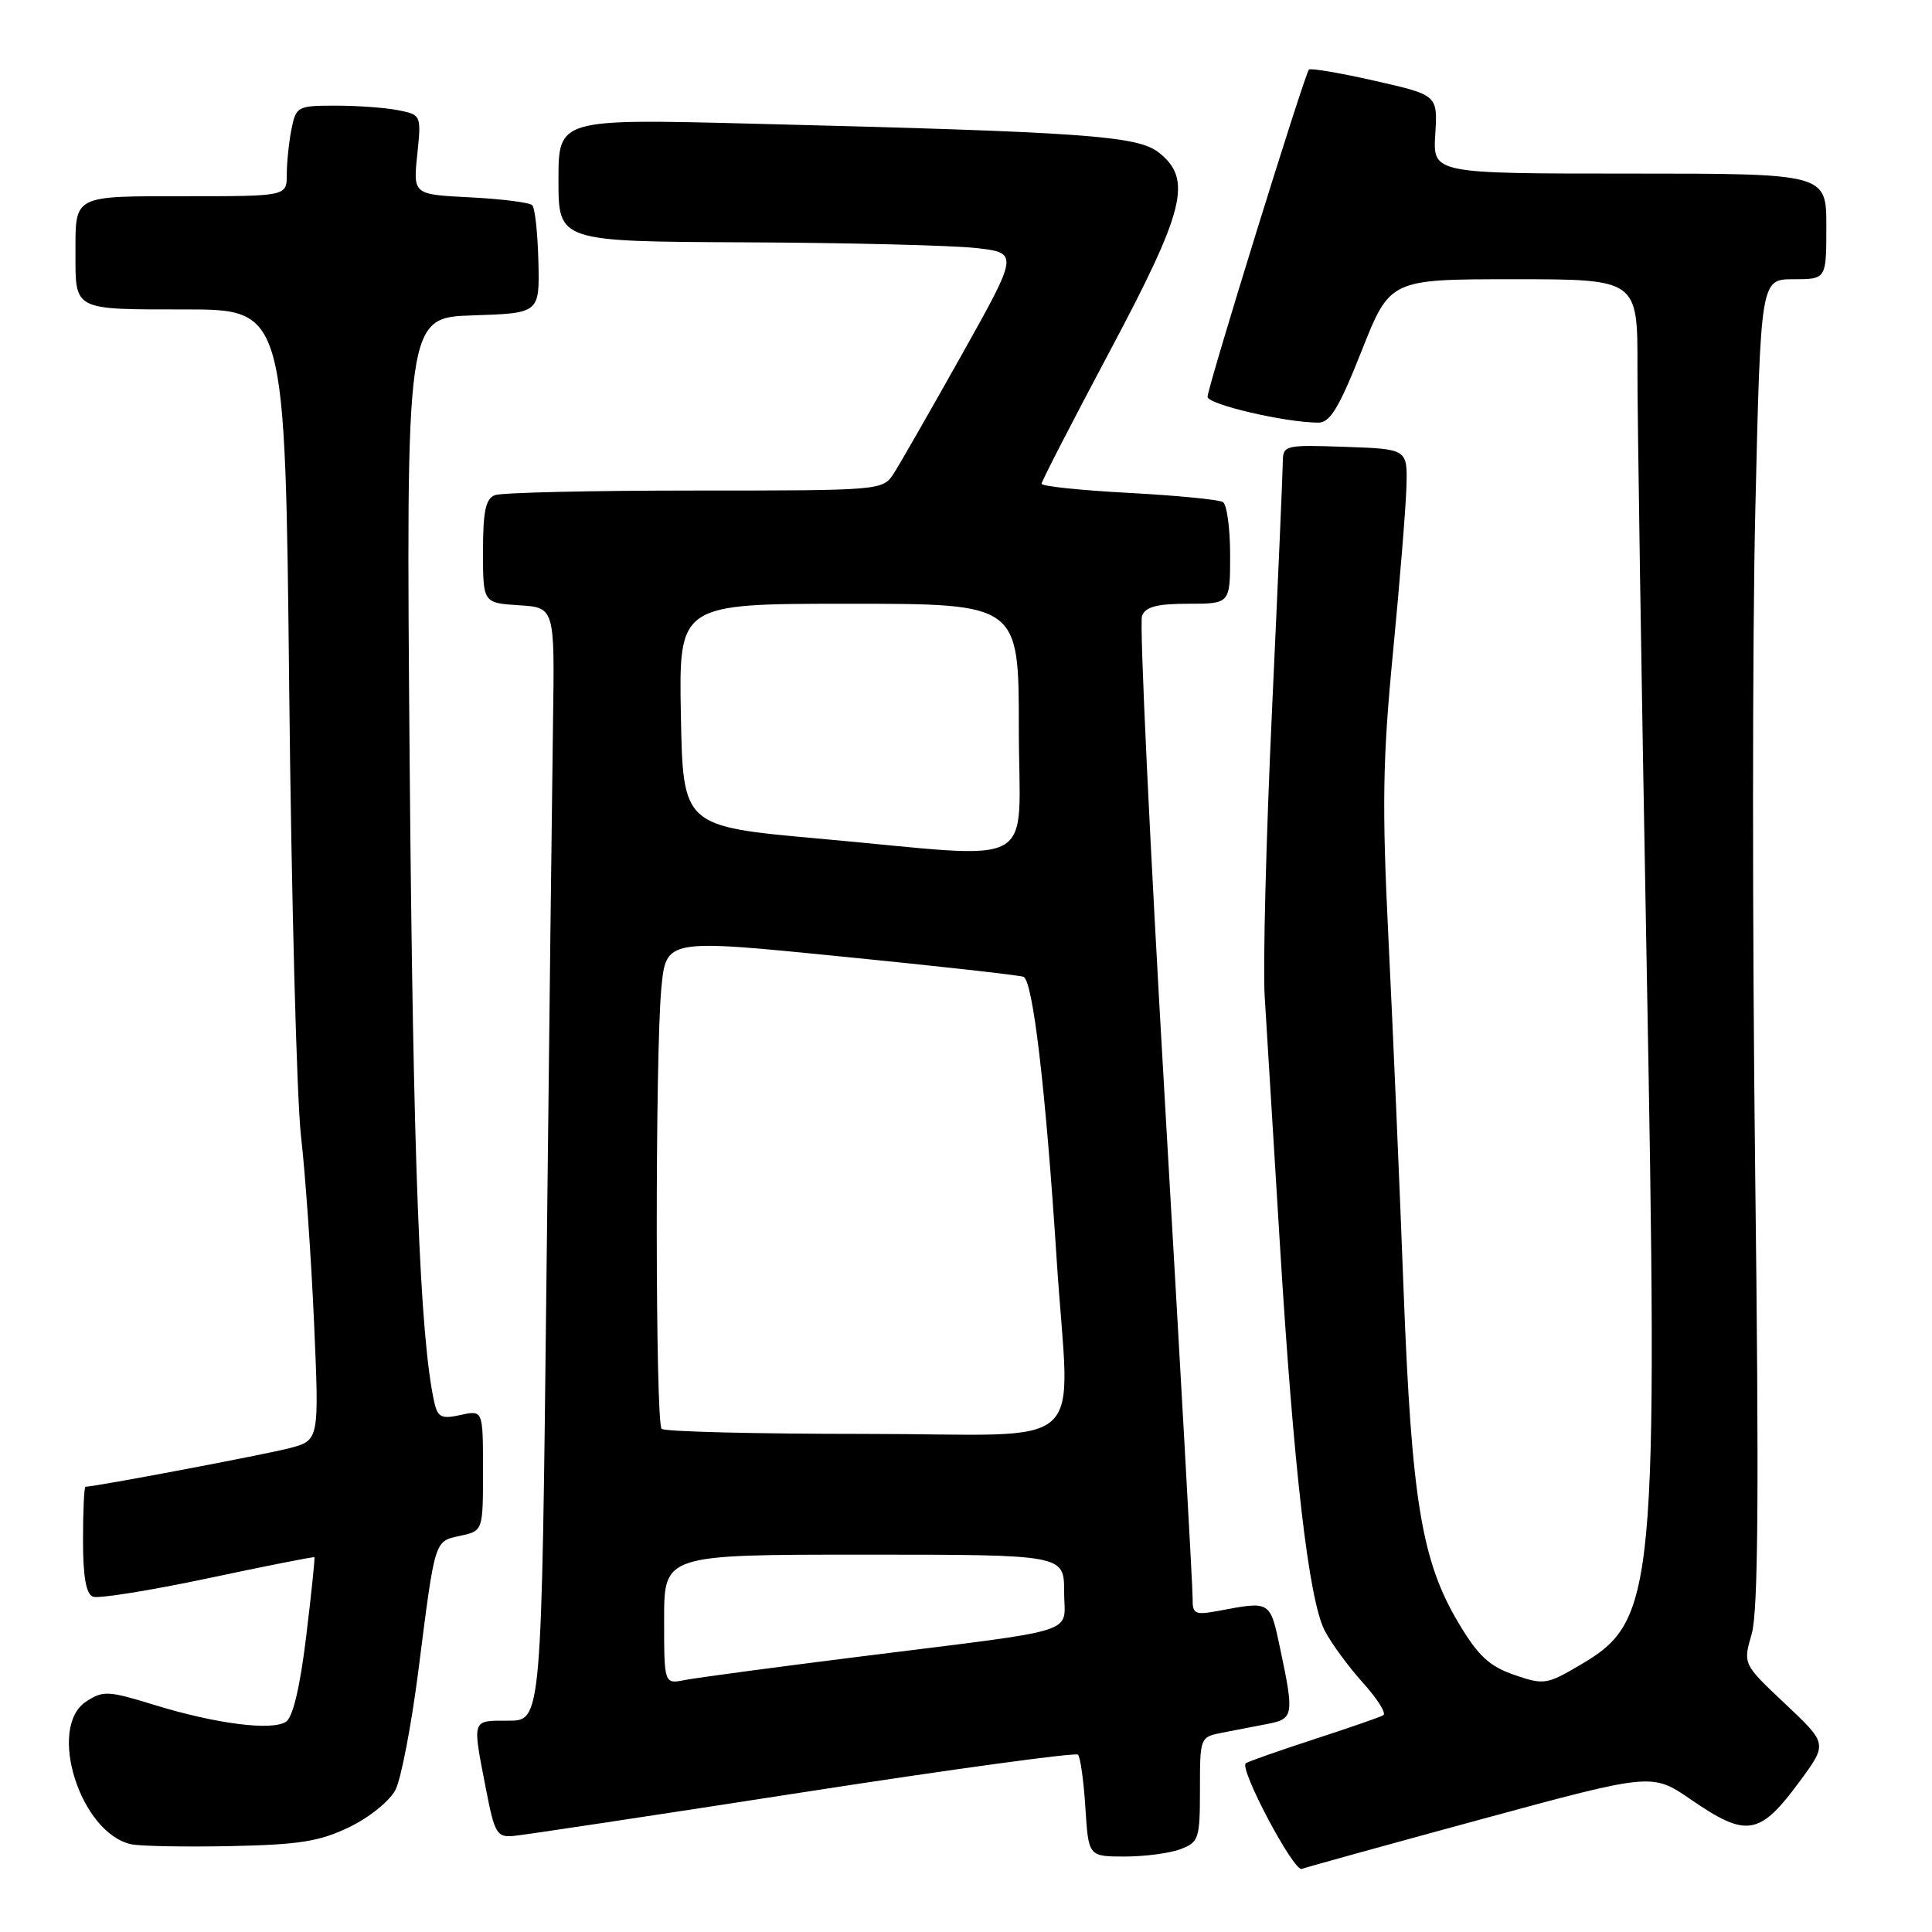 <?xml version="1.0" encoding="UTF-8" standalone="no"?>
<!DOCTYPE svg PUBLIC "-//W3C//DTD SVG 1.1//EN" "http://www.w3.org/Graphics/SVG/1.1/DTD/svg11.dtd" >
<svg xmlns="http://www.w3.org/2000/svg" xmlns:xlink="http://www.w3.org/1999/xlink" version="1.1" viewBox="0 0 256 256">
 <g >
 <path fill="currentColor"
d=" M 196.24 241.07 C 218.92 234.91 218.92 234.91 224.07 238.46 C 231.48 243.55 233.17 243.26 238.56 235.92 C 242.14 231.04 242.14 231.04 236.55 225.77 C 230.95 220.50 230.95 220.50 232.11 216.50 C 232.97 213.55 233.09 197.50 232.57 155.29 C 232.19 123.83 232.19 84.34 232.59 67.54 C 233.30 37.00 233.30 37.00 237.65 37.00 C 242.00 37.00 242.00 37.00 242.00 30.00 C 242.00 23.00 242.00 23.00 215.93 23.00 C 189.86 23.00 189.86 23.00 190.18 17.80 C 190.50 12.60 190.50 12.60 182.18 10.71 C 177.60 9.67 173.67 9.00 173.44 9.22 C 172.87 9.80 160.02 51.26 160.01 52.58 C 160.00 53.59 170.36 56.00 174.70 56.00 C 176.25 56.00 177.45 54.00 180.42 46.50 C 184.18 37.00 184.18 37.00 200.59 37.00 C 217.00 37.00 217.00 37.00 216.97 48.75 C 216.96 55.21 217.50 90.27 218.17 126.64 C 219.73 211.27 219.41 214.75 209.36 220.63 C 204.94 223.23 204.55 223.28 200.62 221.92 C 197.35 220.79 195.86 219.40 193.31 215.13 C 188.36 206.85 187.04 198.83 185.97 170.64 C 185.45 156.81 184.55 136.02 183.98 124.44 C 183.11 106.78 183.20 100.65 184.58 86.44 C 185.48 77.12 186.28 67.25 186.36 64.50 C 186.50 59.50 186.50 59.50 178.25 59.21 C 170.24 58.93 170.00 58.99 169.98 61.21 C 169.97 62.47 169.33 77.26 168.55 94.07 C 167.77 110.89 167.33 127.99 167.58 132.07 C 167.83 136.16 168.72 150.75 169.57 164.50 C 171.42 194.78 173.41 211.96 175.53 216.06 C 176.40 217.74 178.68 220.85 180.60 222.98 C 182.51 225.10 183.73 227.03 183.29 227.28 C 182.86 227.53 178.68 228.98 174.00 230.50 C 169.32 232.03 165.30 233.44 165.07 233.65 C 164.20 234.41 171.44 248.05 172.49 247.64 C 173.08 247.42 183.77 244.46 196.24 241.07 Z  M 156.43 245.02 C 158.85 244.11 159.00 243.64 159.00 237.10 C 159.00 230.18 159.01 230.16 162.00 229.58 C 163.65 229.26 166.35 228.74 168.00 228.42 C 171.41 227.76 171.49 227.24 169.64 218.50 C 168.28 212.07 168.39 212.14 161.49 213.44 C 158.32 214.03 158.00 213.88 158.03 211.80 C 158.05 210.53 156.40 181.09 154.38 146.37 C 152.35 111.65 150.97 82.51 151.32 81.62 C 151.78 80.40 153.29 80.00 157.47 80.00 C 163.00 80.00 163.00 80.00 163.00 73.56 C 163.00 70.02 162.57 66.85 162.04 66.52 C 161.51 66.20 155.89 65.65 149.54 65.31 C 143.19 64.97 138.01 64.43 138.01 64.10 C 138.02 63.77 142.07 55.90 147.01 46.62 C 157.05 27.76 158.04 23.75 153.53 20.20 C 150.71 17.99 143.76 17.49 99.75 16.39 C 74.00 15.74 74.00 15.74 74.00 23.87 C 74.00 32.00 74.00 32.00 98.75 32.11 C 112.36 32.17 126.09 32.51 129.25 32.86 C 135.00 33.50 135.00 33.50 127.44 47.00 C 123.28 54.42 119.22 61.51 118.42 62.75 C 116.96 64.98 116.78 65.00 92.06 65.00 C 78.37 65.00 66.45 65.27 65.58 65.61 C 64.35 66.08 64.00 67.74 64.00 73.05 C 64.00 79.89 64.00 79.89 68.75 80.20 C 73.50 80.50 73.50 80.50 73.28 95.50 C 73.16 103.75 72.77 136.94 72.41 169.25 C 71.76 228.00 71.76 228.00 67.38 228.00 C 62.45 228.00 62.57 227.65 64.38 237.00 C 65.54 242.98 65.84 243.48 68.07 243.27 C 69.41 243.15 86.65 240.55 106.38 237.49 C 126.11 234.43 142.52 232.19 142.84 232.50 C 143.15 232.82 143.60 235.98 143.82 239.54 C 144.23 246.00 144.23 246.00 149.05 246.00 C 151.70 246.00 155.02 245.56 156.43 245.02 Z  M 46.31 242.09 C 48.94 240.82 51.66 238.62 52.41 237.15 C 53.15 235.69 54.50 228.65 55.42 221.50 C 57.68 203.76 57.52 204.26 61.00 203.50 C 64.00 202.84 64.00 202.84 64.00 194.84 C 64.00 186.84 64.00 186.84 61.04 187.49 C 58.50 188.05 58.00 187.81 57.55 185.82 C 55.64 177.27 54.74 153.96 54.29 101.79 C 53.79 42.08 53.79 42.08 62.64 41.79 C 71.50 41.50 71.50 41.50 71.34 34.67 C 71.25 30.92 70.89 27.55 70.52 27.19 C 70.16 26.83 66.46 26.36 62.30 26.15 C 54.74 25.77 54.74 25.77 55.29 20.49 C 55.83 15.26 55.81 15.21 52.79 14.61 C 51.12 14.27 47.39 14.00 44.50 14.00 C 39.42 14.00 39.23 14.10 38.62 17.12 C 38.28 18.84 38.00 21.54 38.00 23.12 C 38.00 26.00 38.00 26.00 24.61 26.00 C 9.61 26.00 10.00 25.80 10.00 33.50 C 10.00 41.19 9.63 41.00 24.50 41.00 C 37.79 41.00 37.79 41.00 38.32 91.25 C 38.61 118.89 39.32 145.55 39.88 150.50 C 40.45 155.45 41.23 166.55 41.61 175.17 C 42.30 190.84 42.30 190.84 38.40 191.88 C 35.27 192.71 12.59 197.00 11.33 197.00 C 11.15 197.00 11.00 200.16 11.00 204.03 C 11.00 208.93 11.40 211.22 12.32 211.57 C 13.04 211.85 19.91 210.75 27.57 209.13 C 35.23 207.50 41.57 206.25 41.66 206.34 C 41.75 206.43 41.26 211.15 40.57 216.84 C 39.77 223.46 38.82 227.52 37.91 228.13 C 36.06 229.38 28.59 228.42 20.41 225.90 C 14.35 224.03 13.66 223.99 11.42 225.46 C 6.21 228.87 10.61 242.86 17.37 244.37 C 18.54 244.63 24.47 244.74 30.53 244.62 C 39.69 244.43 42.37 244.00 46.31 242.09 Z  M 88.00 214.58 C 88.00 206.00 88.00 206.00 114.50 206.00 C 141.00 206.00 141.00 206.00 141.00 210.89 C 141.00 216.67 143.87 215.75 114.00 219.50 C 102.72 220.91 92.26 222.32 90.75 222.61 C 88.00 223.16 88.00 223.16 88.00 214.58 Z  M 87.67 189.33 C 86.83 188.49 86.80 139.78 87.63 130.96 C 88.25 124.42 88.25 124.42 111.37 126.73 C 124.09 127.99 135.00 129.21 135.61 129.43 C 136.86 129.88 138.56 144.31 140.01 166.83 C 141.70 193.08 145.07 190.00 114.67 190.00 C 100.18 190.00 88.03 189.70 87.67 189.33 Z  M 108.50 111.12 C 90.50 109.50 90.50 109.50 90.22 94.75 C 89.95 80.00 89.95 80.00 112.47 80.00 C 135.00 80.00 135.00 80.00 135.00 96.50 C 135.00 115.64 138.34 113.79 108.50 111.12 Z "/>
</g>
</svg>